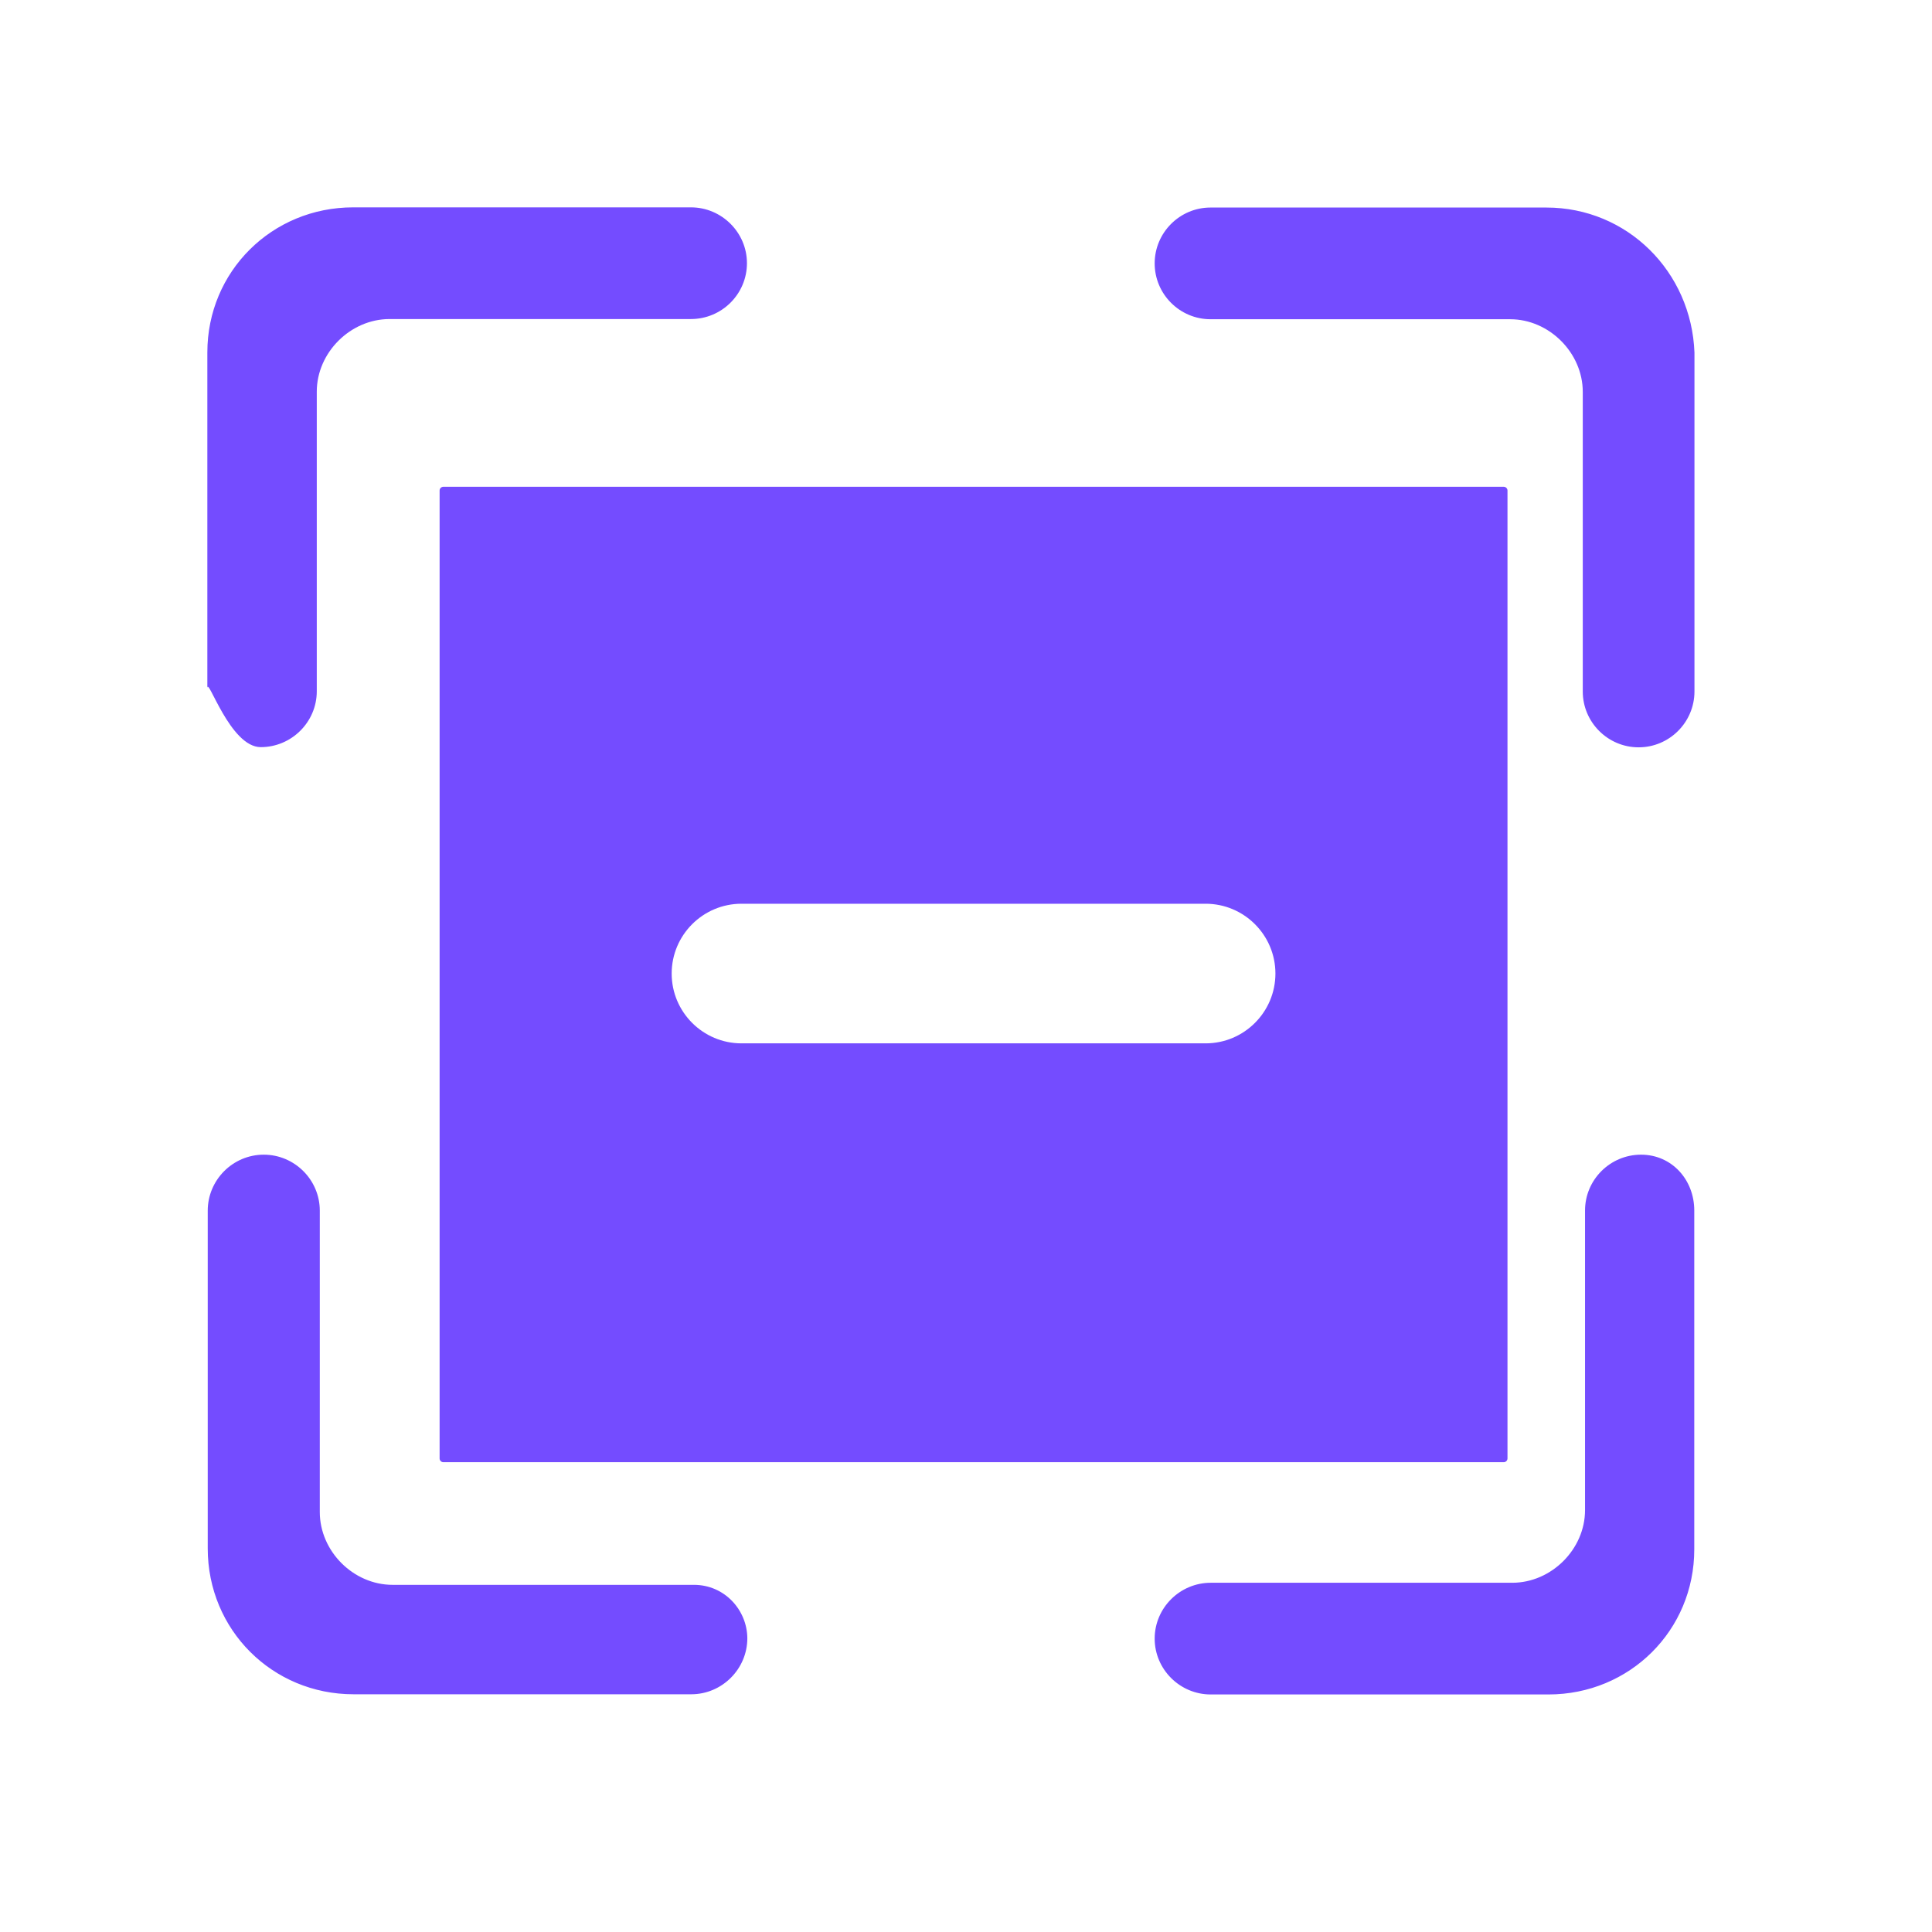 <?xml version="1.0" standalone="no"?><!DOCTYPE svg PUBLIC "-//W3C//DTD SVG 1.1//EN" "http://www.w3.org/Graphics/SVG/1.1/DTD/svg11.dtd"><svg class="icon" width="200px" height="200.00px" viewBox="0 0 1024 1024" version="1.1" xmlns="http://www.w3.org/2000/svg"><path d="M233 260v513c0 1.1 0.9 2 2 2h562c1.1 0 2-0.9 2-2V260c0-1.1-0.9-2-2-2H235c-1.1 0-2 0.9-2 2z m160 219h246c20.4 0 37 16.6 37 37s-16.6 37-37 37H393c-20.4 0-37-16.6-37-37s16.6-37 37-37z" fill="#744CFF" /><path d="M869.8 612c-16.4 0-29.7 13.3-29.7 29.6v158.8c0 20.7-17.8 38.5-38.6 38.5H641.7c-16.3 0-29.7 13.3-29.7 29.6s13.4 29.6 29.7 29.6h179c43.1 0 77.3-34 77.3-76.9V641.6c0-16.3-11.9-29.6-28.2-29.6zM819.6 110h-178c-16.3 0-29.6 13.3-29.6 29.6s13.3 29.6 29.6 29.6h158.8c20.7 0 38.5 17.8 38.5 38.5v158.8c0 16.3 13.3 29.6 29.6 29.6s29.6-13.3 29.6-29.6V186.9c-1.6-42.9-35.6-76.9-78.5-76.9zM138.2 396c16.3 0 29.7-13.3 29.7-29.6V207.6c0-20.7 17.8-38.5 38.6-38.5h159.7c16.4 0 29.7-13.3 29.7-29.6s-13.4-29.6-29.7-29.6h-179c-43.1 0-77.3 34-77.3 76.9v178c0.1-6.8 12 31.2 28.3 31.2zM367.8 840H208.1c-20.8 0-38.6-17.8-38.6-38.6V641.7c0-16.4-13.4-29.7-29.7-29.7-16.4 0-29.7 13.4-29.7 29.7v179c0 43.1 34.2 77.3 77.3 77.3h179c16.3 0 29.7-13.4 29.7-29.7-0.1-14.9-12-28.3-28.3-28.3z" fill="#744CFF" /></svg>